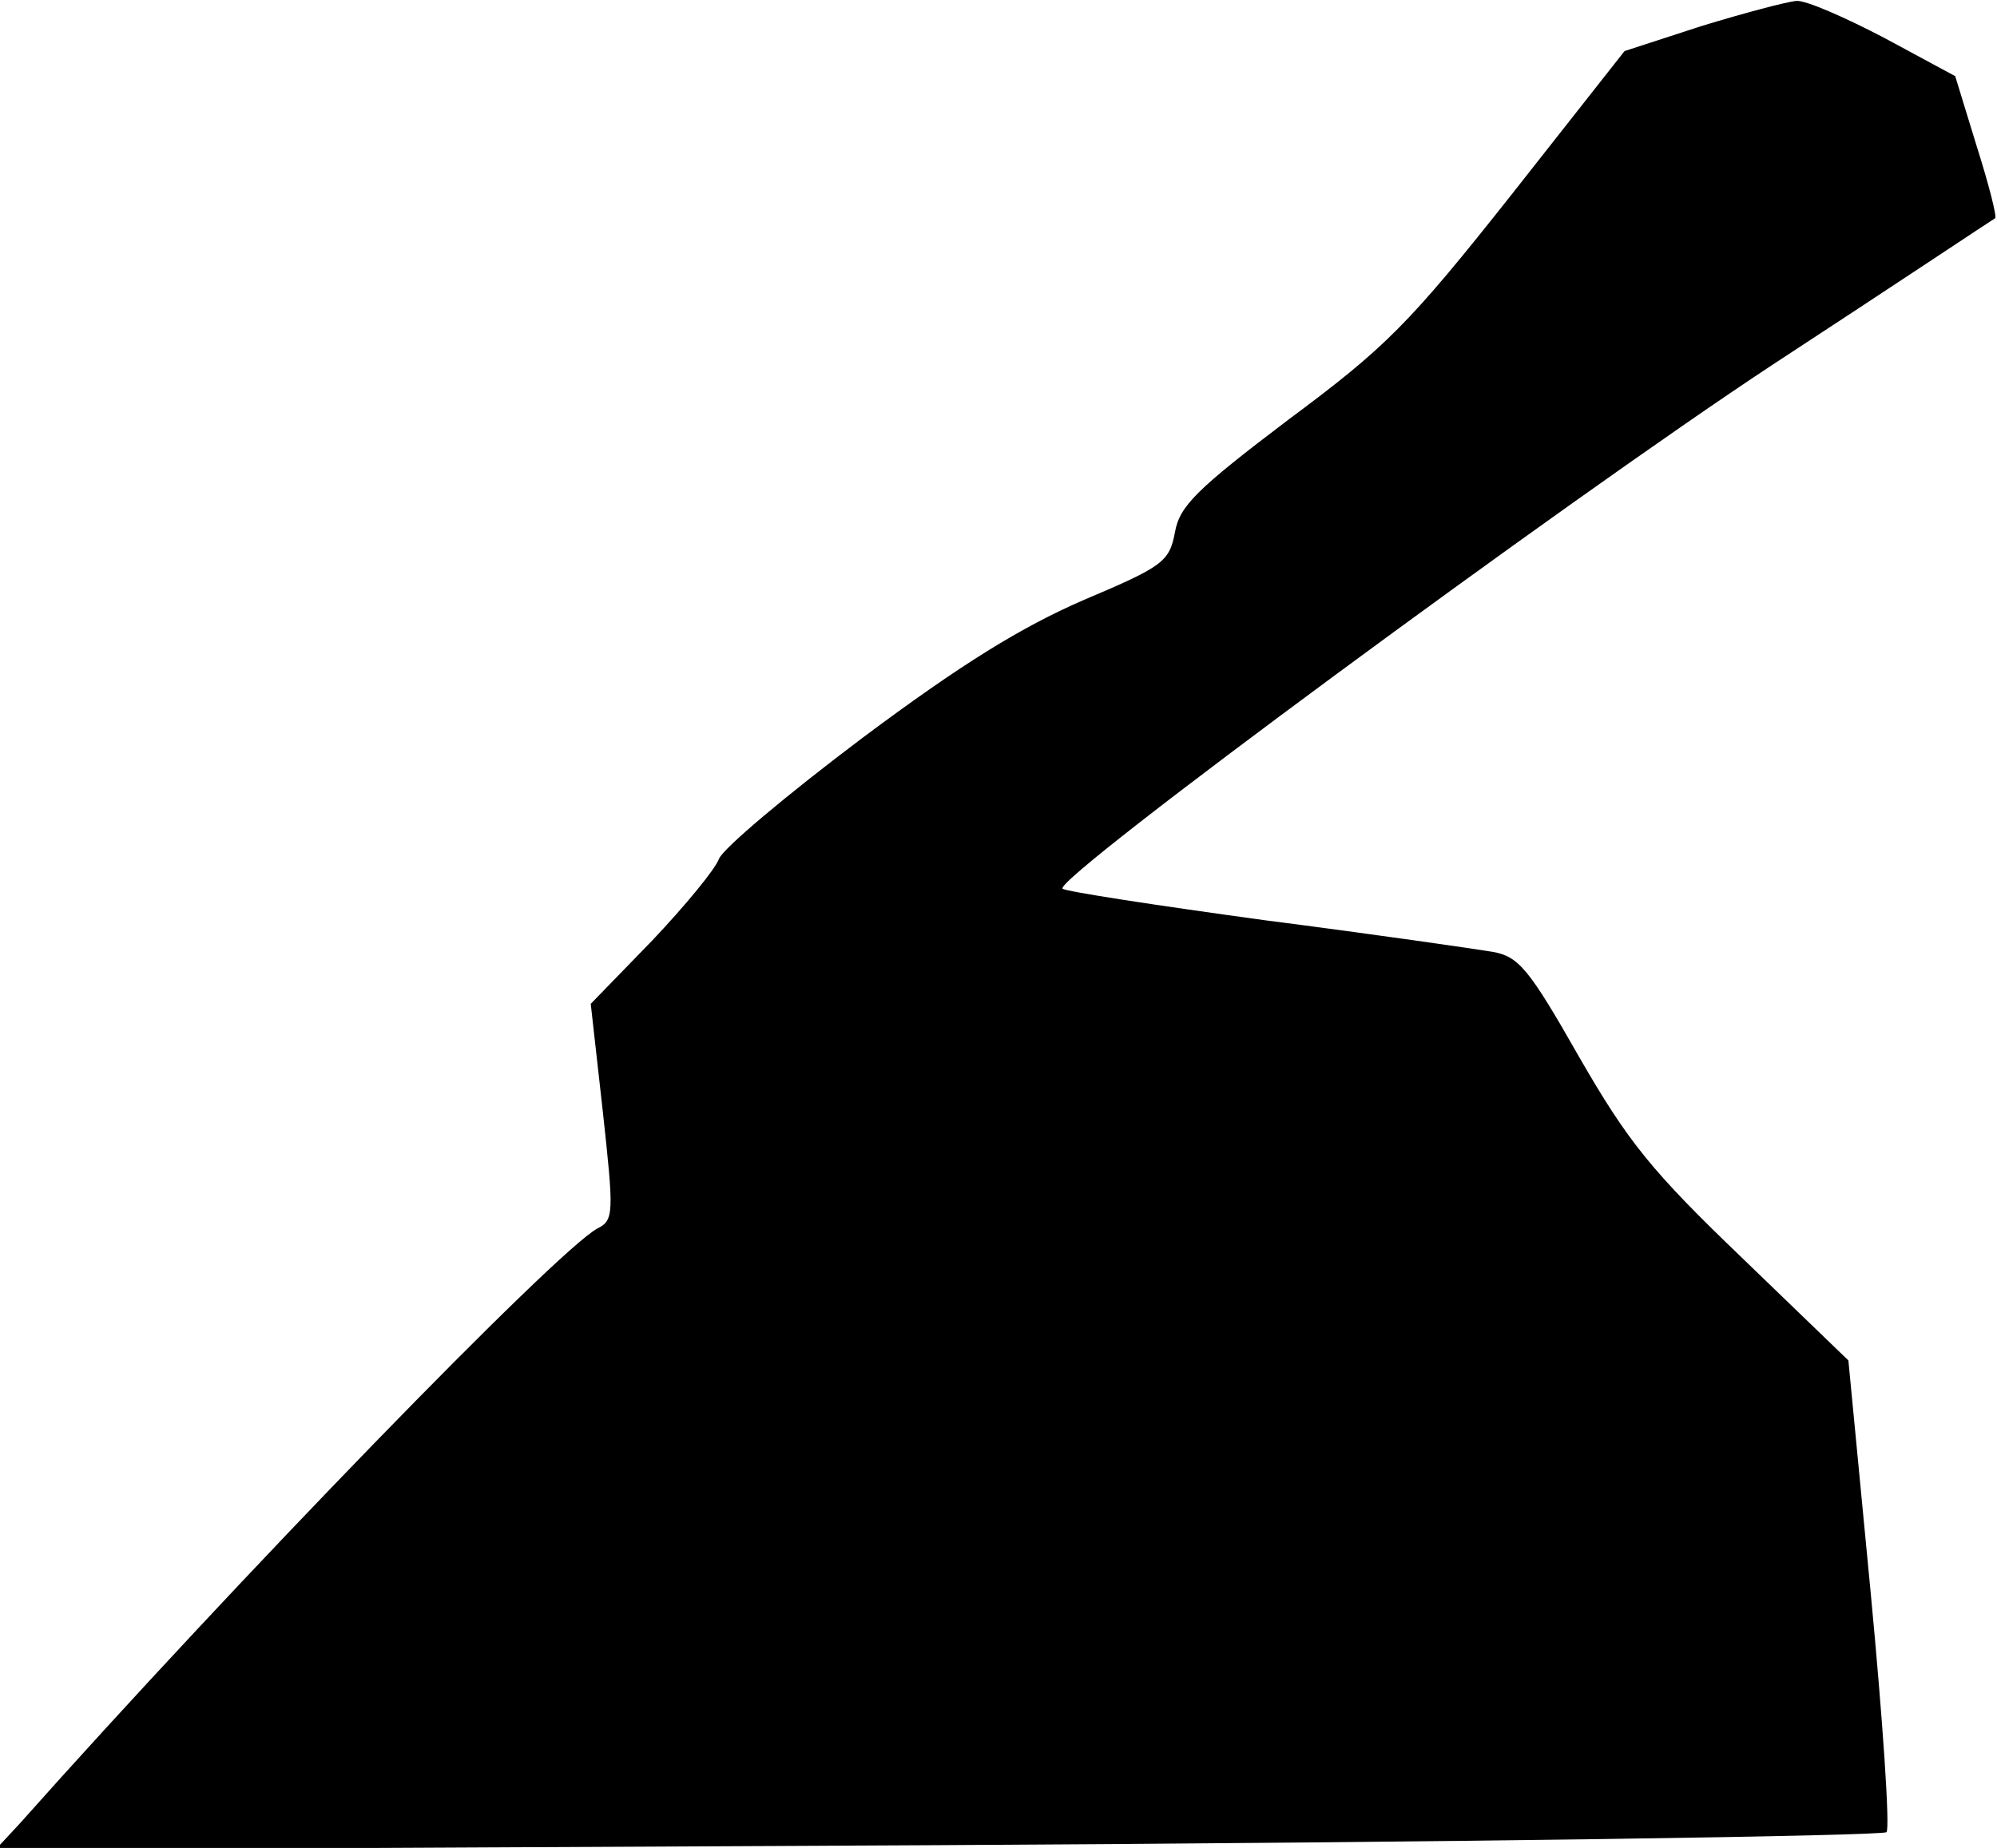 <?xml version="1.0" standalone="no"?>
<!DOCTYPE svg PUBLIC "-//W3C//DTD SVG 20010904//EN"
 "http://www.w3.org/TR/2001/REC-SVG-20010904/DTD/svg10.dtd">
<svg version="1.0" xmlns="http://www.w3.org/2000/svg"
 width="215pt" height="199pt" viewBox="0 0 215 199"
 preserveAspectRatio="xMidYMid meet">
<g transform="translate(0,199) scale(0.1,-0.1)"
fill="#000000" stroke="none">
<path fill="#000000" stroke="none" d="M1832 1962 l-83 -27 -122 -155 c-110
-139 -135 -164 -240 -242 -99 -75 -117 -93 -122 -121 -6 -32 -13 -37 -98 -73
-67 -29 -132 -69 -239 -149 -81 -61 -150 -119 -154 -130 -4 -11 -36 -50 -72
-88 l-66 -68 13 -116 c12 -110 12 -117 -6 -126 -44 -24 -388 -378 -622 -641
l-26 -28 1014 5 c558 3 1017 10 1022 14 4 4 -4 121 -17 258 l-24 250 -114 110
c-98 94 -123 125 -176 217 -54 95 -65 108 -93 113 -18 3 -128 19 -245 34 -117
16 -215 31 -218 34 -11 10 541 417 764 564 130 85 238 157 240 158 2 2 -7 37
-20 78 l-23 75 -76 41 c-42 22 -85 41 -95 40 -11 -1 -56 -13 -102 -27z"/>
</g>
</svg>
